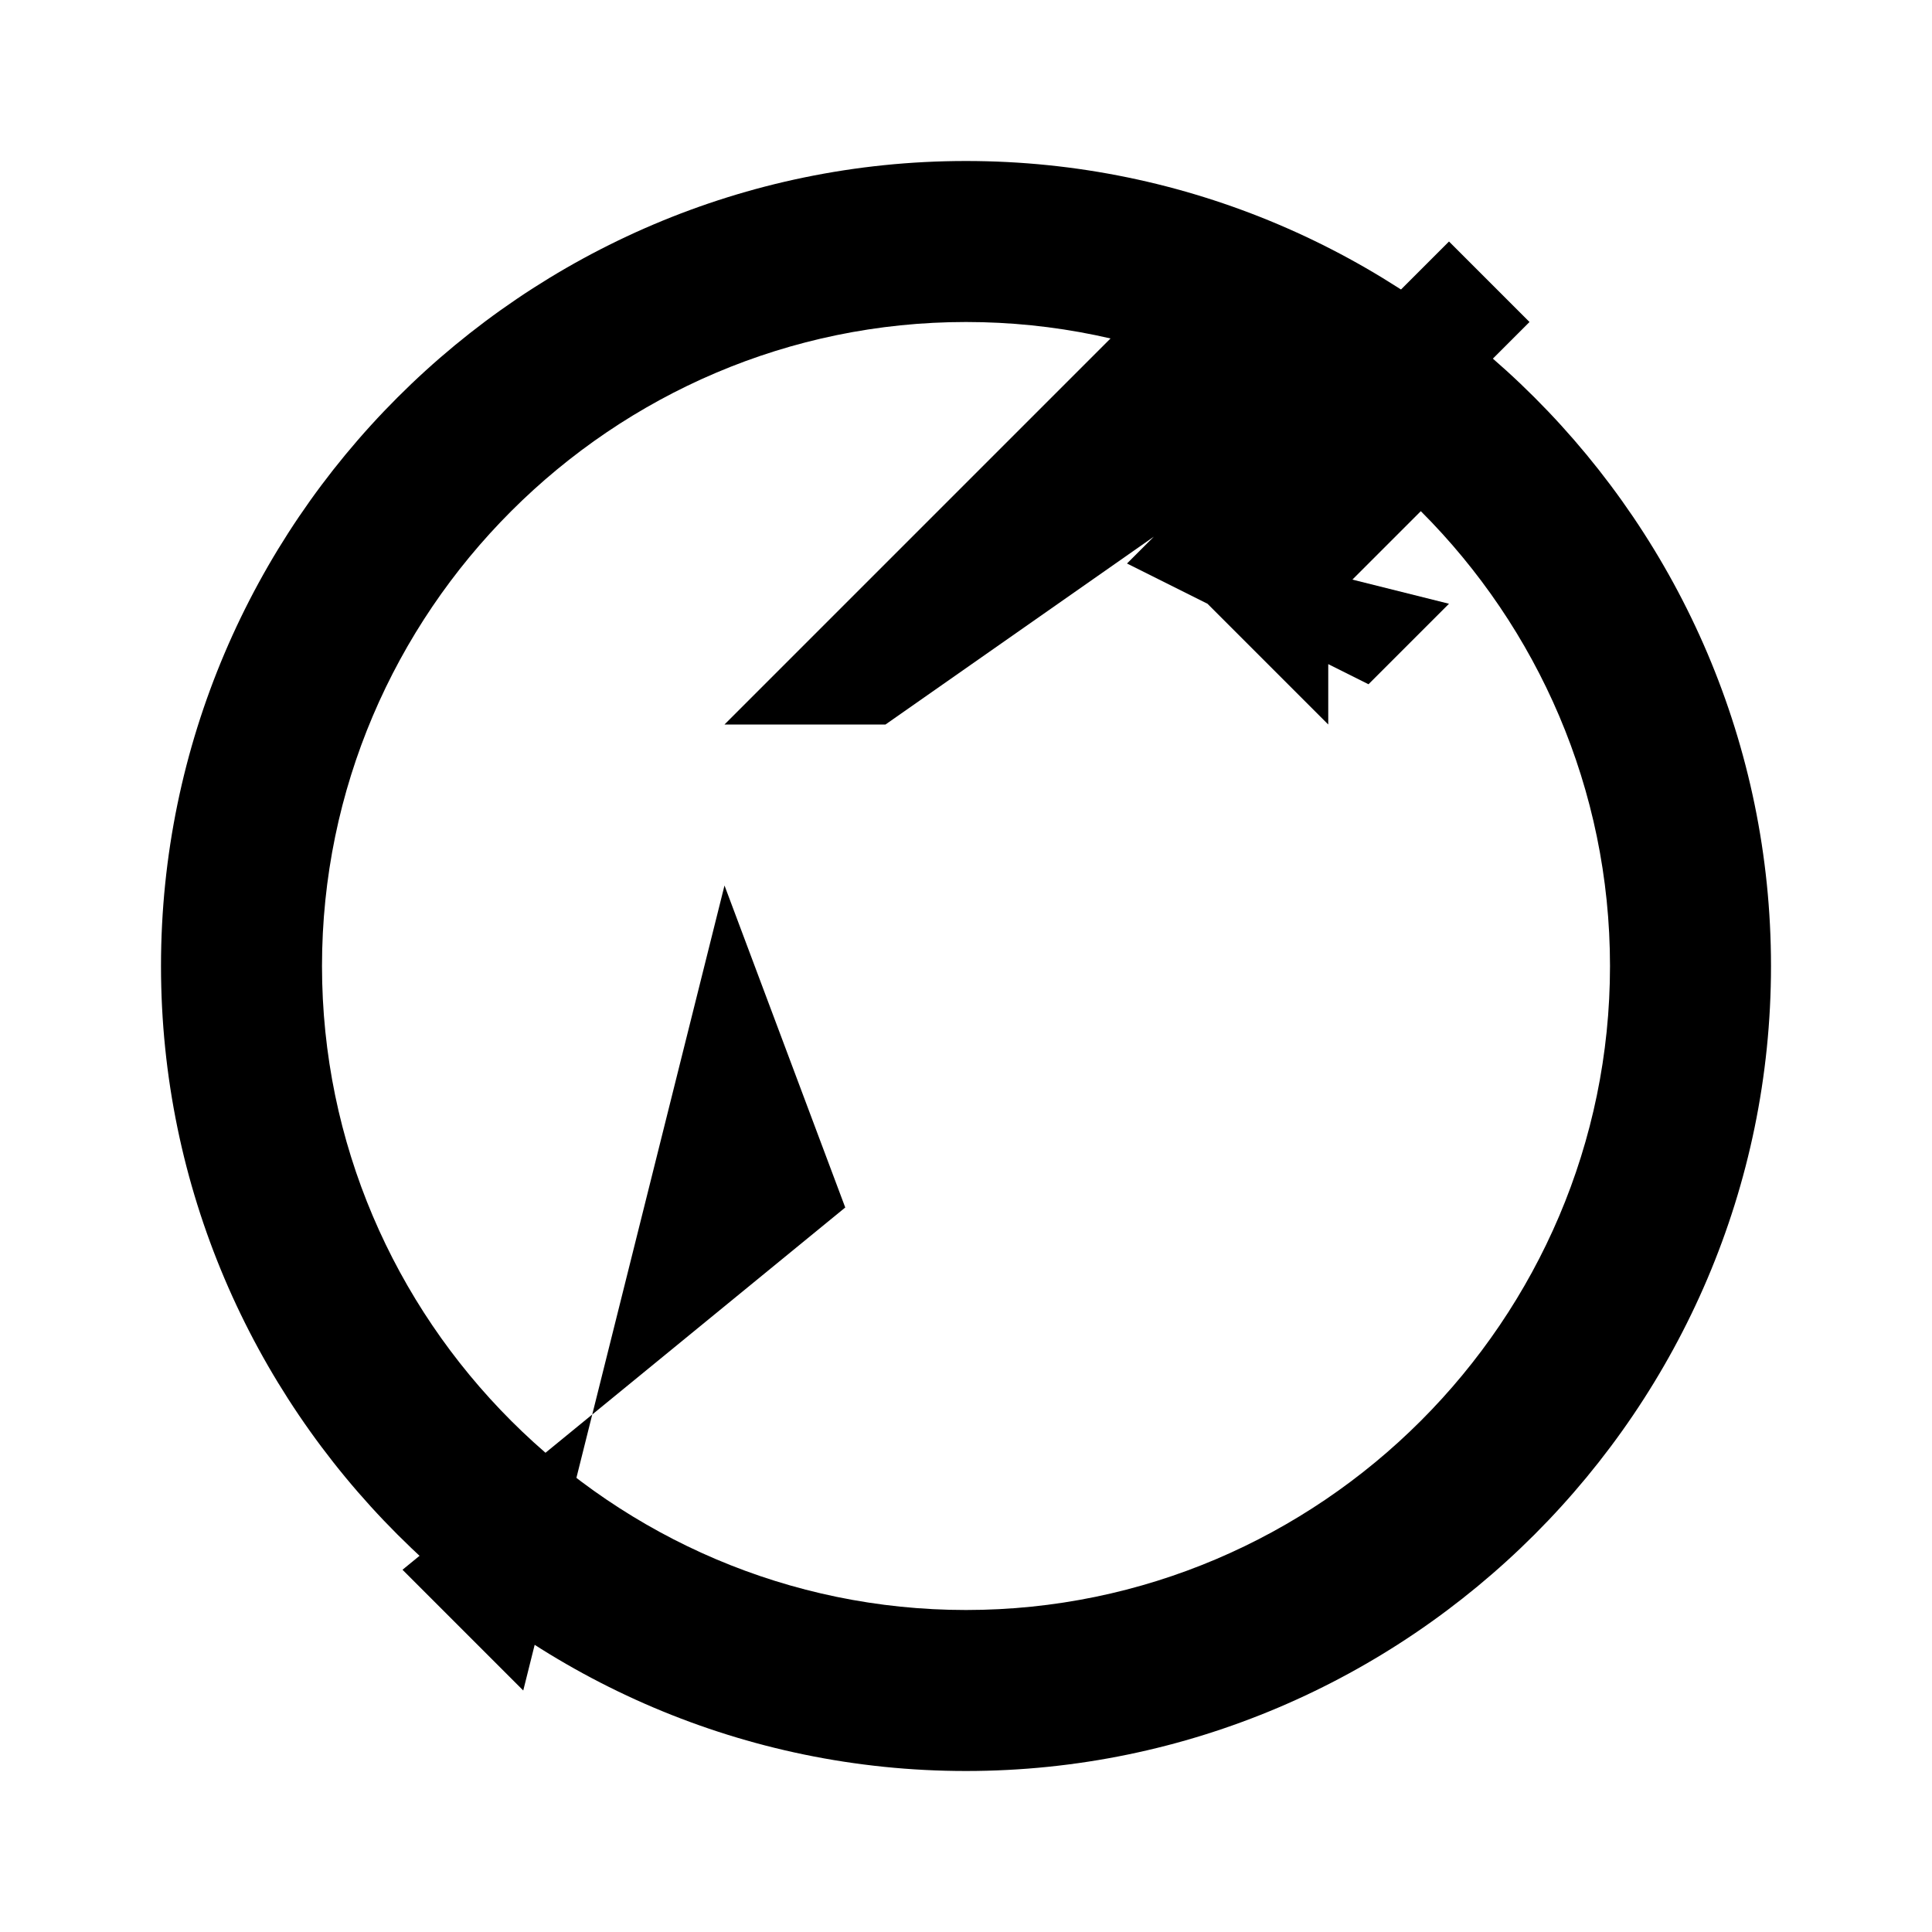 <svg xmlns="http://www.w3.org/2000/svg" viewBox="0 0 24 24" class="icon icon-dna-editing">
    <path d="M12 2C6.5 2 2 6.5 2 12s4.5 10 10 10 10-4.5 10-10S17.5 2 12 2zm0 18c-4.4 0-8-3.6-8-8s3.6-8 8-8 8 3.6 8 8-3.6 8-8 8z">
    </path>
    <path d="M16.5 9l-2-2 1.5-1.5L11 9H9l6-6 3 3-1.5 1.5zm-6 6L5 19.5 6.5 21 9 11zm7.5-7.5l-1 1L14 7l1-1 3-3 1 1-3 3z">
    </path>
</svg>